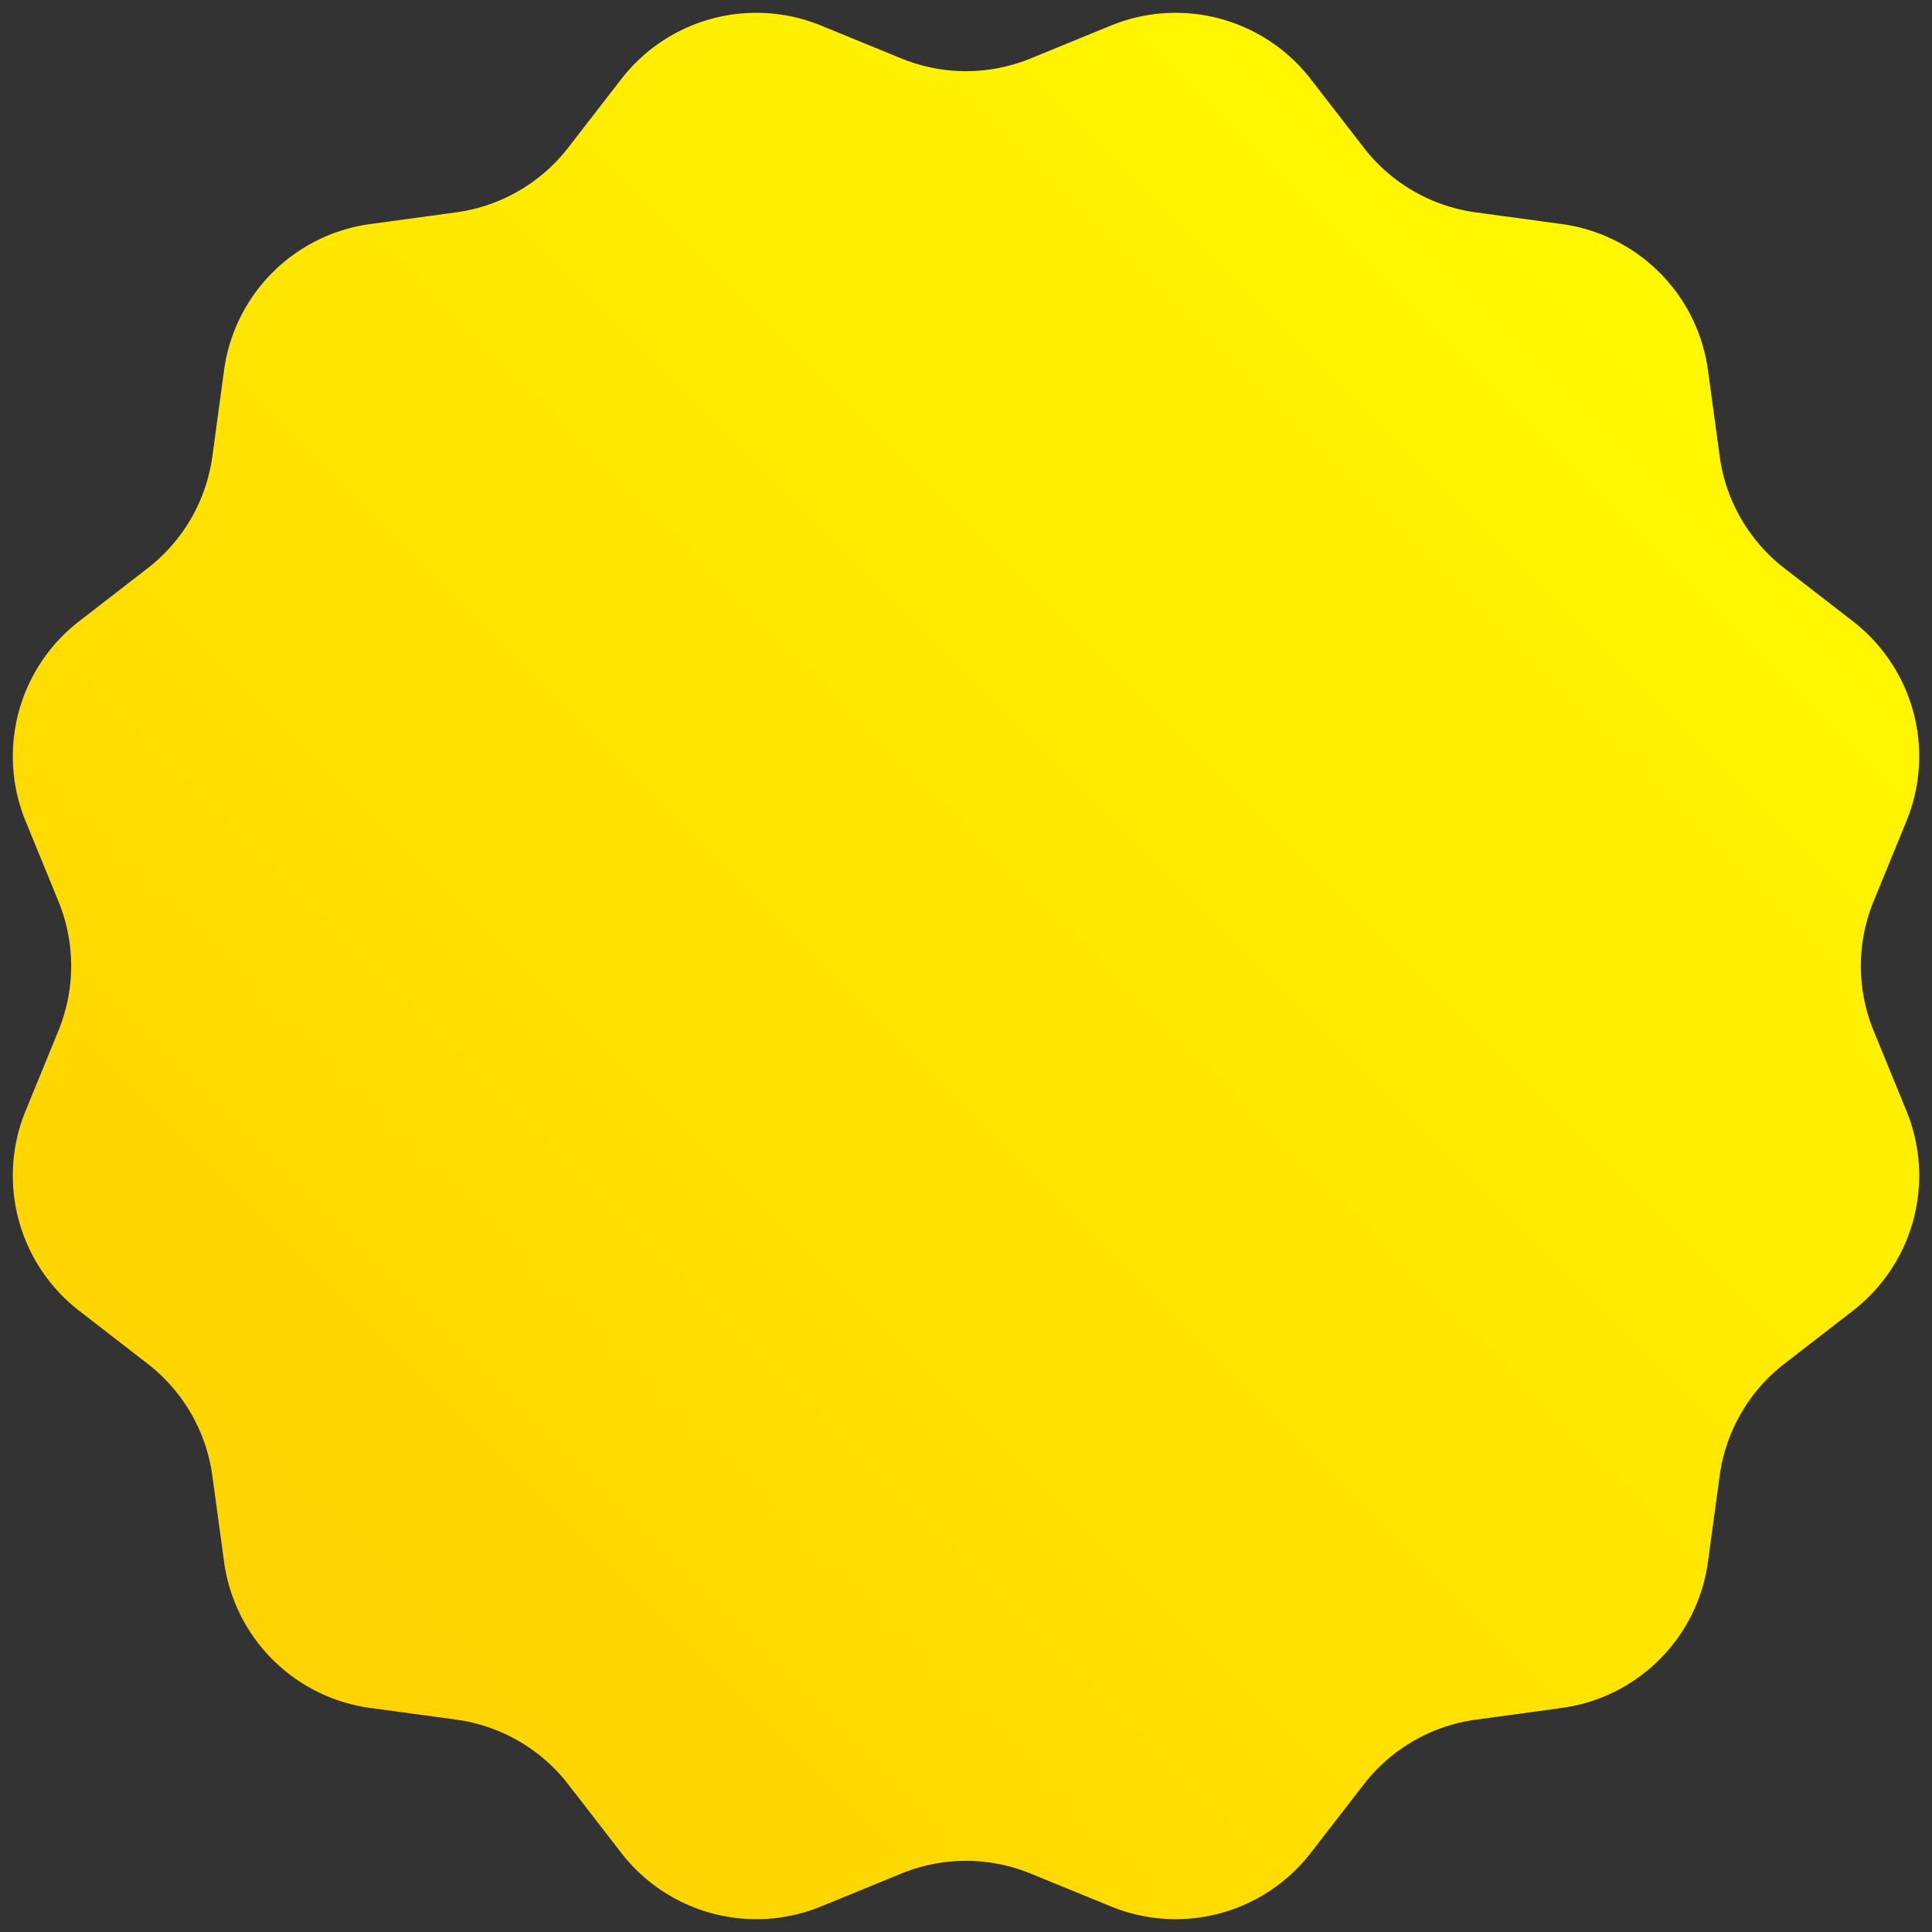 <svg xmlns="http://www.w3.org/2000/svg" width="66" height="66" viewBox="0 0 66 66">
    <rect x="0" y="0" width="66" height="66" fill="#333333" stroke="none"/>
    <defs>
        <linearGradient id="a" x1="100%" x2="0%" y1="0%" y2="100%">
            <stop offset="0%" stop-color="#FF0"/>
            <stop offset="100%" stop-color="#FC0"/>
        </linearGradient>
    </defs>
    <path fill="url(#a)" fill-rule="evenodd" d="M30.79 64.004l-2.742 1.123a5.833 5.833 0 0 1-6.823-1.828l-1.814-2.344a5.833 5.833 0 0 0-3.827-2.21l-2.936-.399a5.833 5.833 0 0 1-4.994-4.994l-.4-2.936a5.833 5.833 0 0 0-2.21-3.827l-2.343-1.814a5.833 5.833 0 0 1-1.828-6.823l1.123-2.742a5.833 5.833 0 0 0 0-4.42L.873 28.048a5.833 5.833 0 0 1 1.828-6.823l2.344-1.814a5.833 5.833 0 0 0 2.21-3.827l.399-2.936a5.833 5.833 0 0 1 4.994-4.994l2.936-.4c1.516-.206 2.89-1 3.827-2.21l1.814-2.343A5.833 5.833 0 0 1 28.048.873l2.742 1.123c1.416.58 3.004.58 4.42 0L37.952.873a5.833 5.833 0 0 1 6.823 1.828l1.814 2.344a5.833 5.833 0 0 0 3.827 2.21l2.936.399a5.833 5.833 0 0 1 4.994 4.994l.4 2.936c.206 1.516 1 2.89 2.21 3.827l2.343 1.814a5.833 5.833 0 0 1 1.828 6.823l-1.123 2.742a5.833 5.833 0 0 0 0 4.42l1.123 2.742a5.833 5.833 0 0 1-1.828 6.823l-2.344 1.814a5.833 5.833 0 0 0-2.21 3.827l-.399 2.936a5.833 5.833 0 0 1-4.994 4.994l-2.936.4c-1.516.206-2.89 1-3.827 2.21l-1.814 2.343a5.833 5.833 0 0 1-6.823 1.828l-2.742-1.123a5.833 5.833 0 0 0-4.42 0z"/>
</svg>
